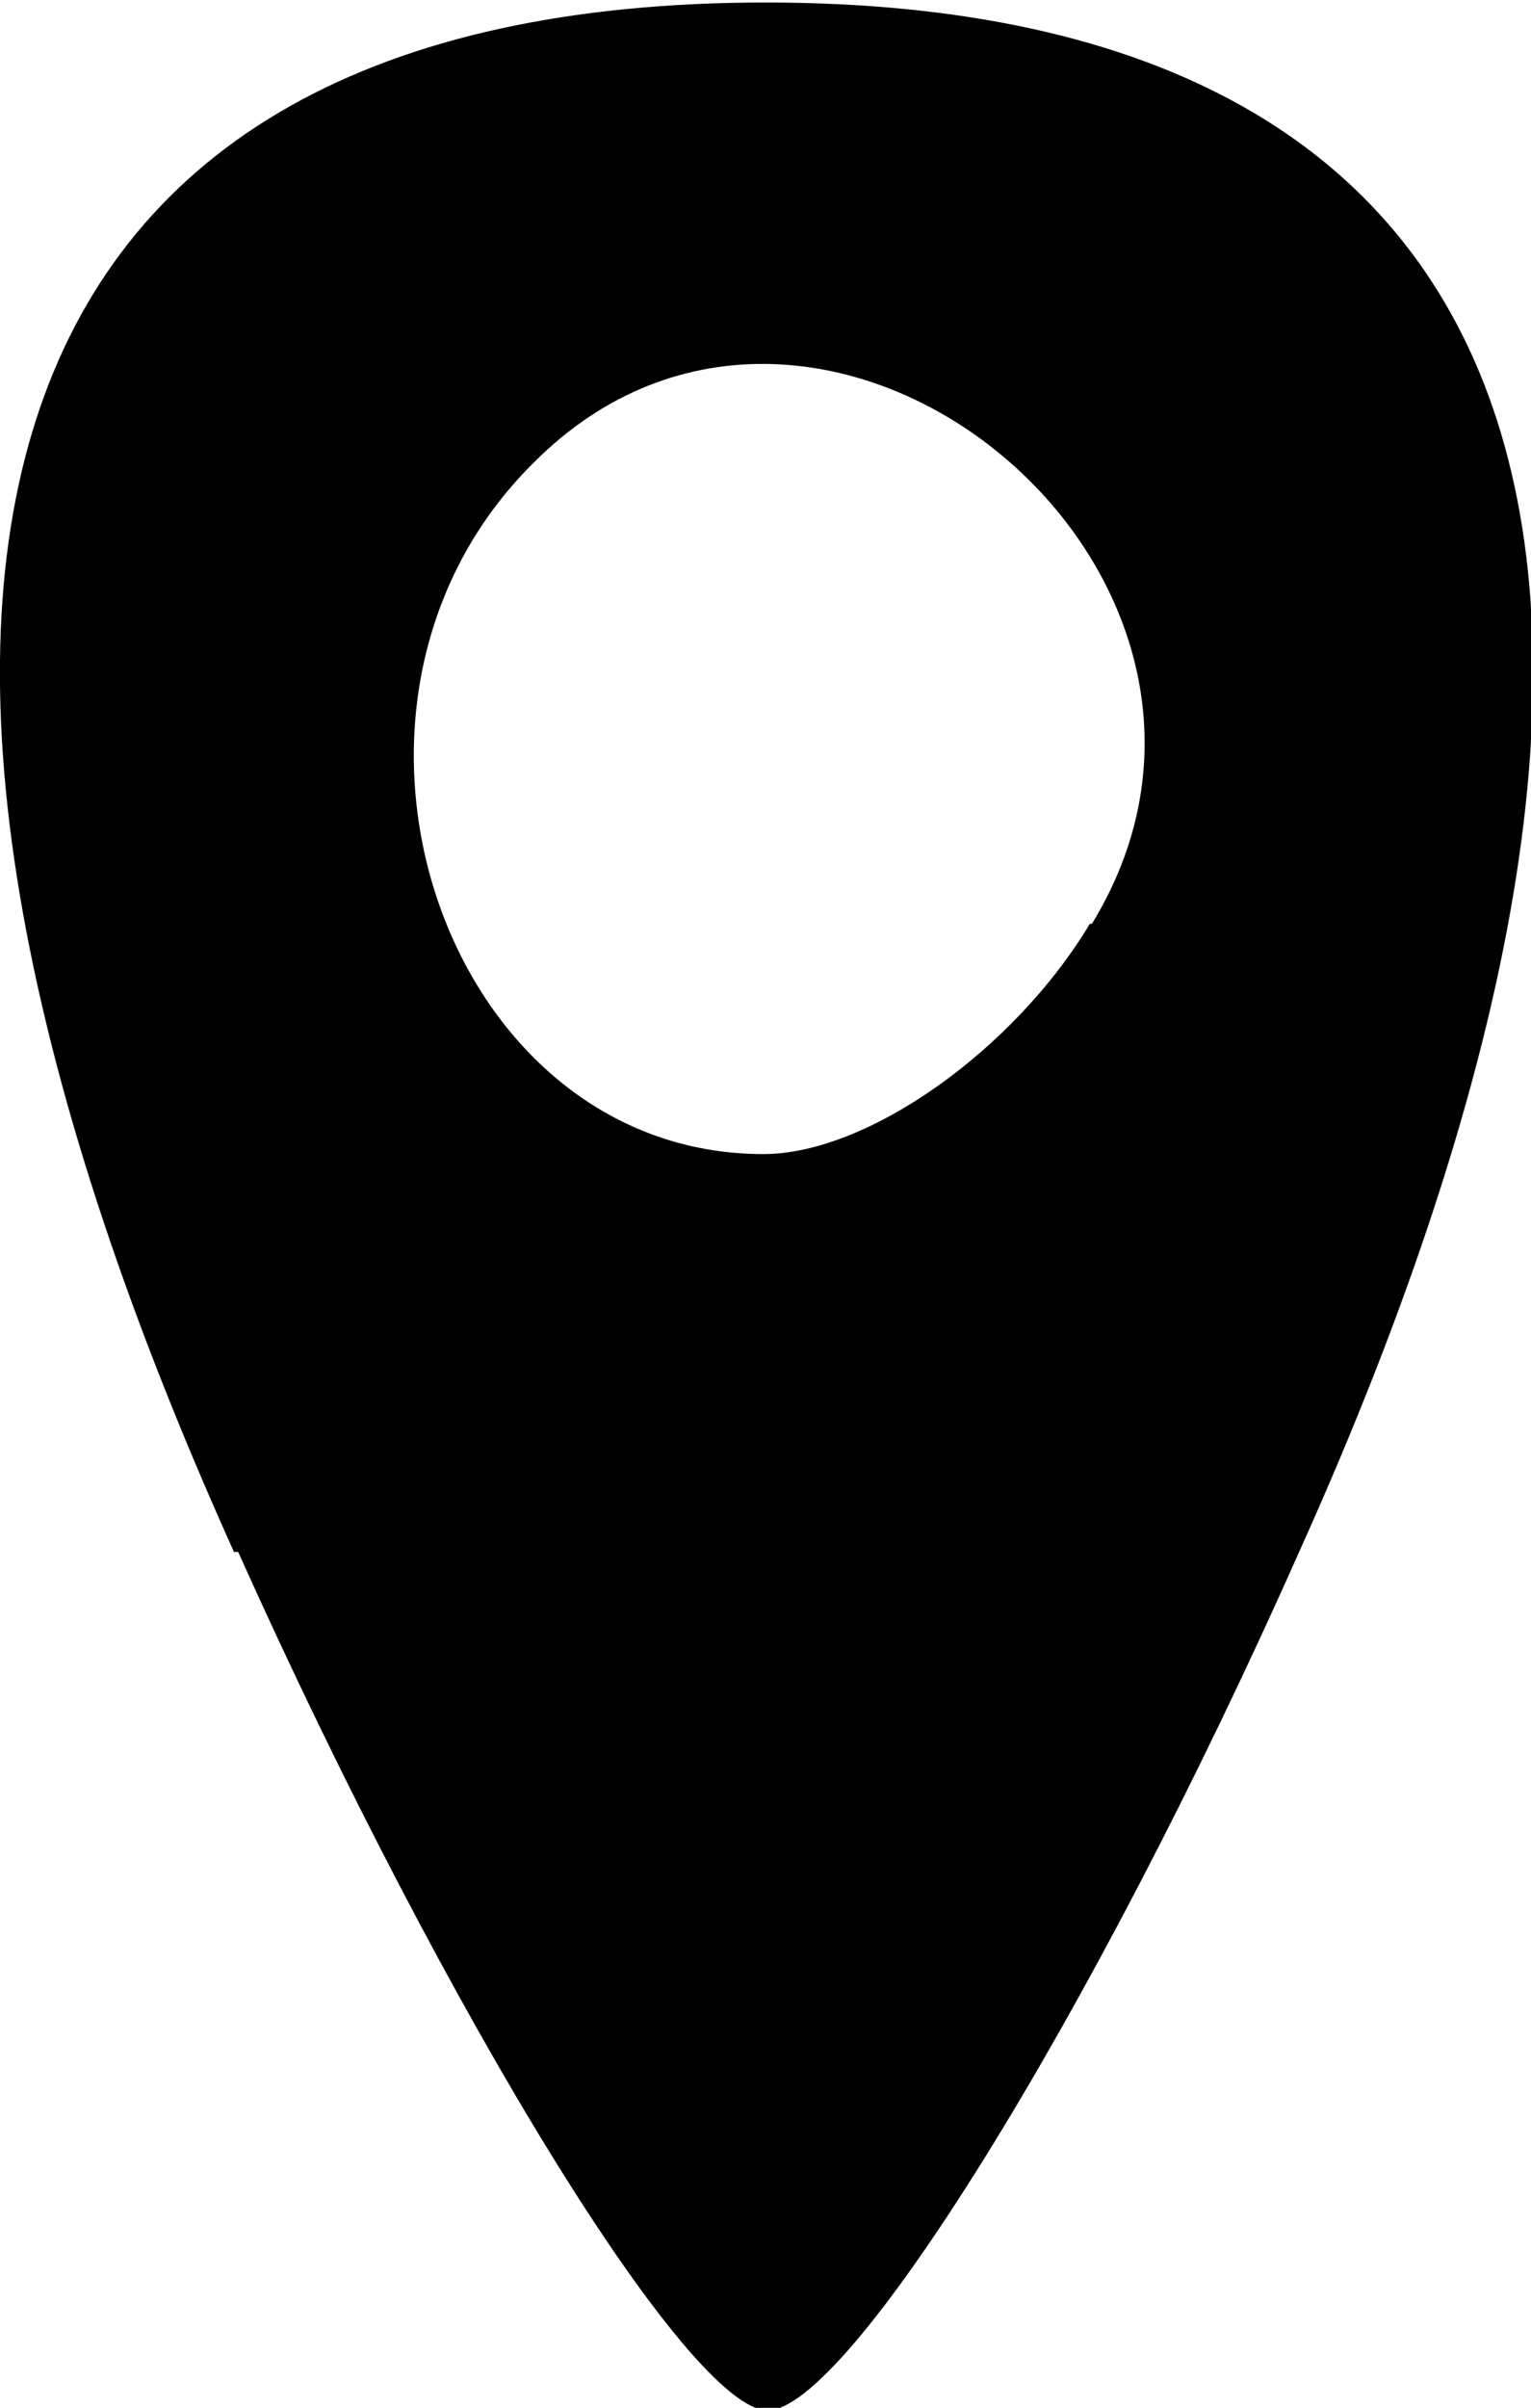 <svg xmlns="http://www.w3.org/2000/svg" xmlns:xlink="http://www.w3.org/1999/xlink" viewBox="0 0 7.316 11.5"><g transform="translate(-357.052 -494.028)"><path d="M358.17 501.44c-2.12-4.7-1.2-7.4 2.54-7.4 3.75 0 4.67 2.7 2.55 7.4-1 2.25-2.16 4.1-2.54 4.1-.37 0-1.52-1.85-2.53-4.1zm4.1-3c1.02-1.67-1.3-3.58-2.67-2.2-1.16 1.15-.43 3.3 1.1 3.3.5 0 1.2-.5 1.56-1.1z"/></g></svg>